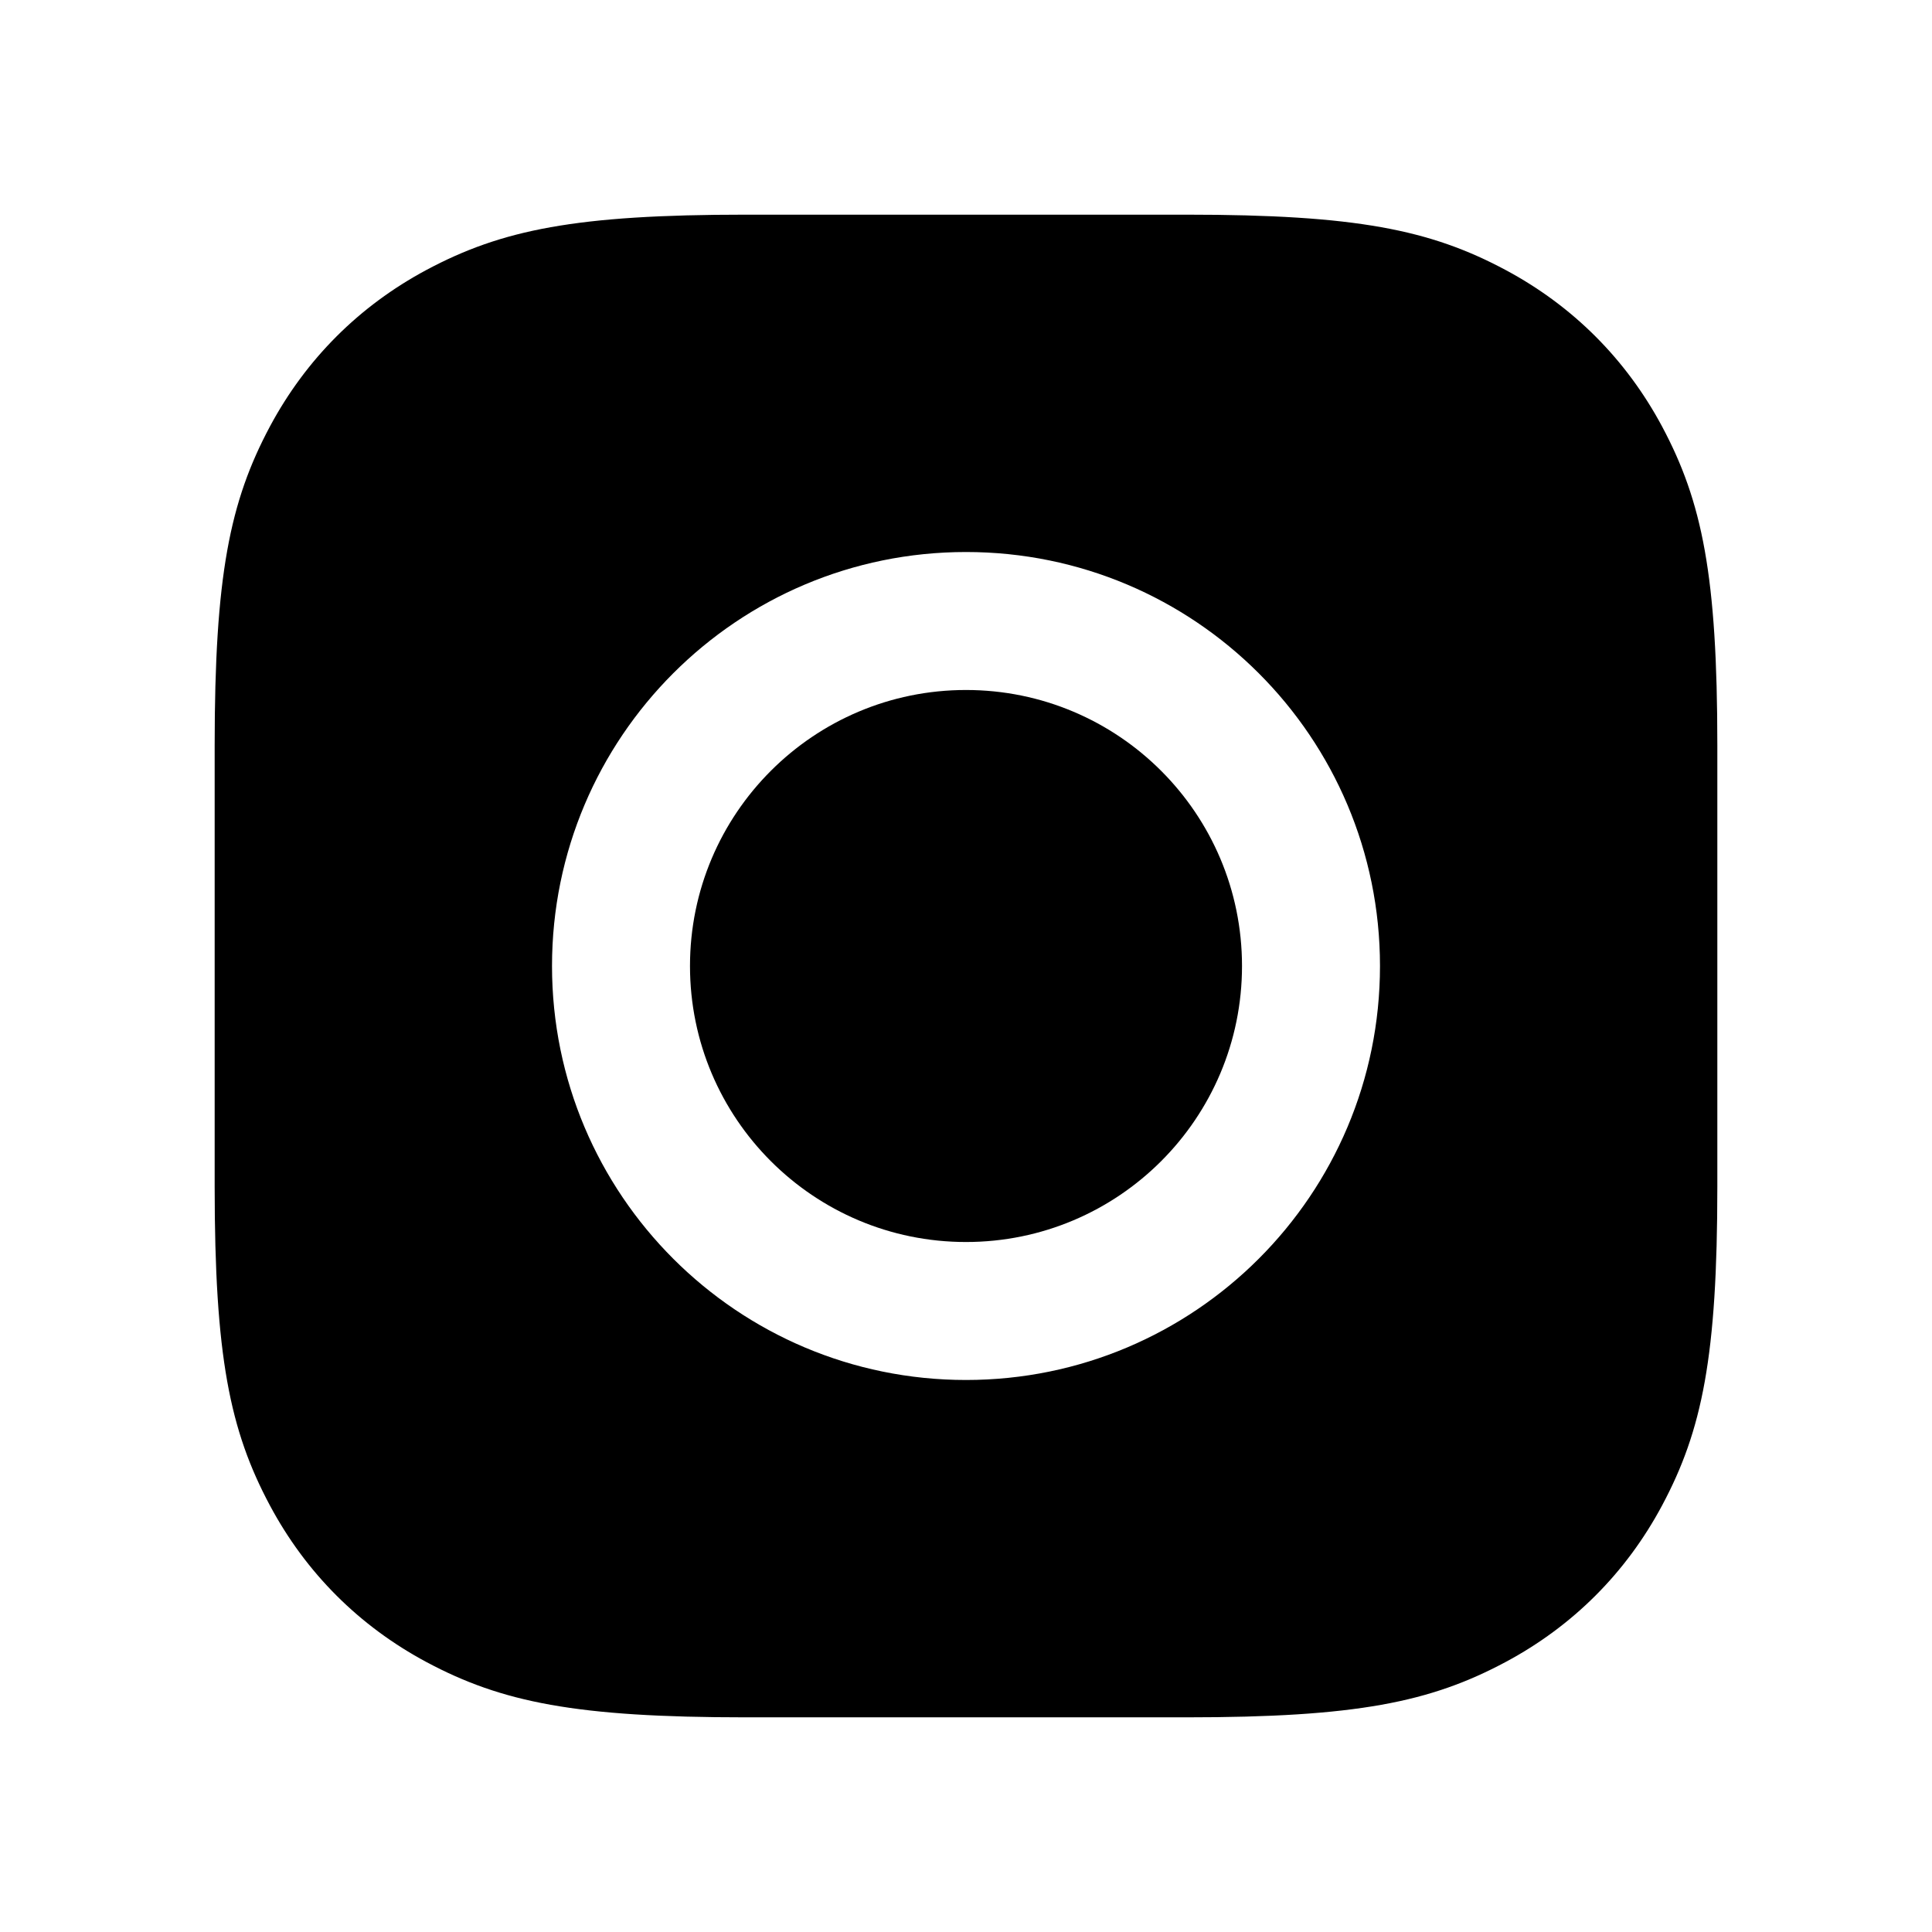 <svg width="36" height="36" viewBox="0 0 36 36" fill="none" xmlns="http://www.w3.org/2000/svg">
<path d="M12.857 18C12.857 15.16 15.16 12.857 18 12.857C20.84 12.857 23.143 15.16 23.143 18C23.143 20.84 20.84 23.143 18 23.143C15.16 23.143 12.857 20.84 12.857 18Z" fill="currentColor"/>
<path fill-rule="evenodd" clip-rule="evenodd" d="M13.889 4C10.733 4 9.35 4.28 7.946 5.03C6.693 5.701 5.701 6.693 5.03 7.946C4.28 9.35 4 10.733 4 13.889V22.111C4 25.267 4.28 26.65 5.03 28.053C5.701 29.308 6.693 30.299 7.946 30.97C9.35 31.72 10.733 32 13.889 32H22.111C25.267 32 26.65 31.72 28.053 30.97C29.308 30.299 30.299 29.308 30.97 28.053C31.72 26.65 32 25.267 32 22.111V13.889C32 10.733 31.72 9.35 30.97 7.946C30.299 6.693 29.308 5.701 28.053 5.03C26.65 4.28 25.267 4 22.111 4H13.889ZM18 10.286C13.739 10.286 10.286 13.739 10.286 18C10.286 22.261 13.739 25.714 18 25.714C22.261 25.714 25.714 22.261 25.714 18C25.714 13.739 22.261 10.286 18 10.286Z" fill="currentColor"/>
</svg>
